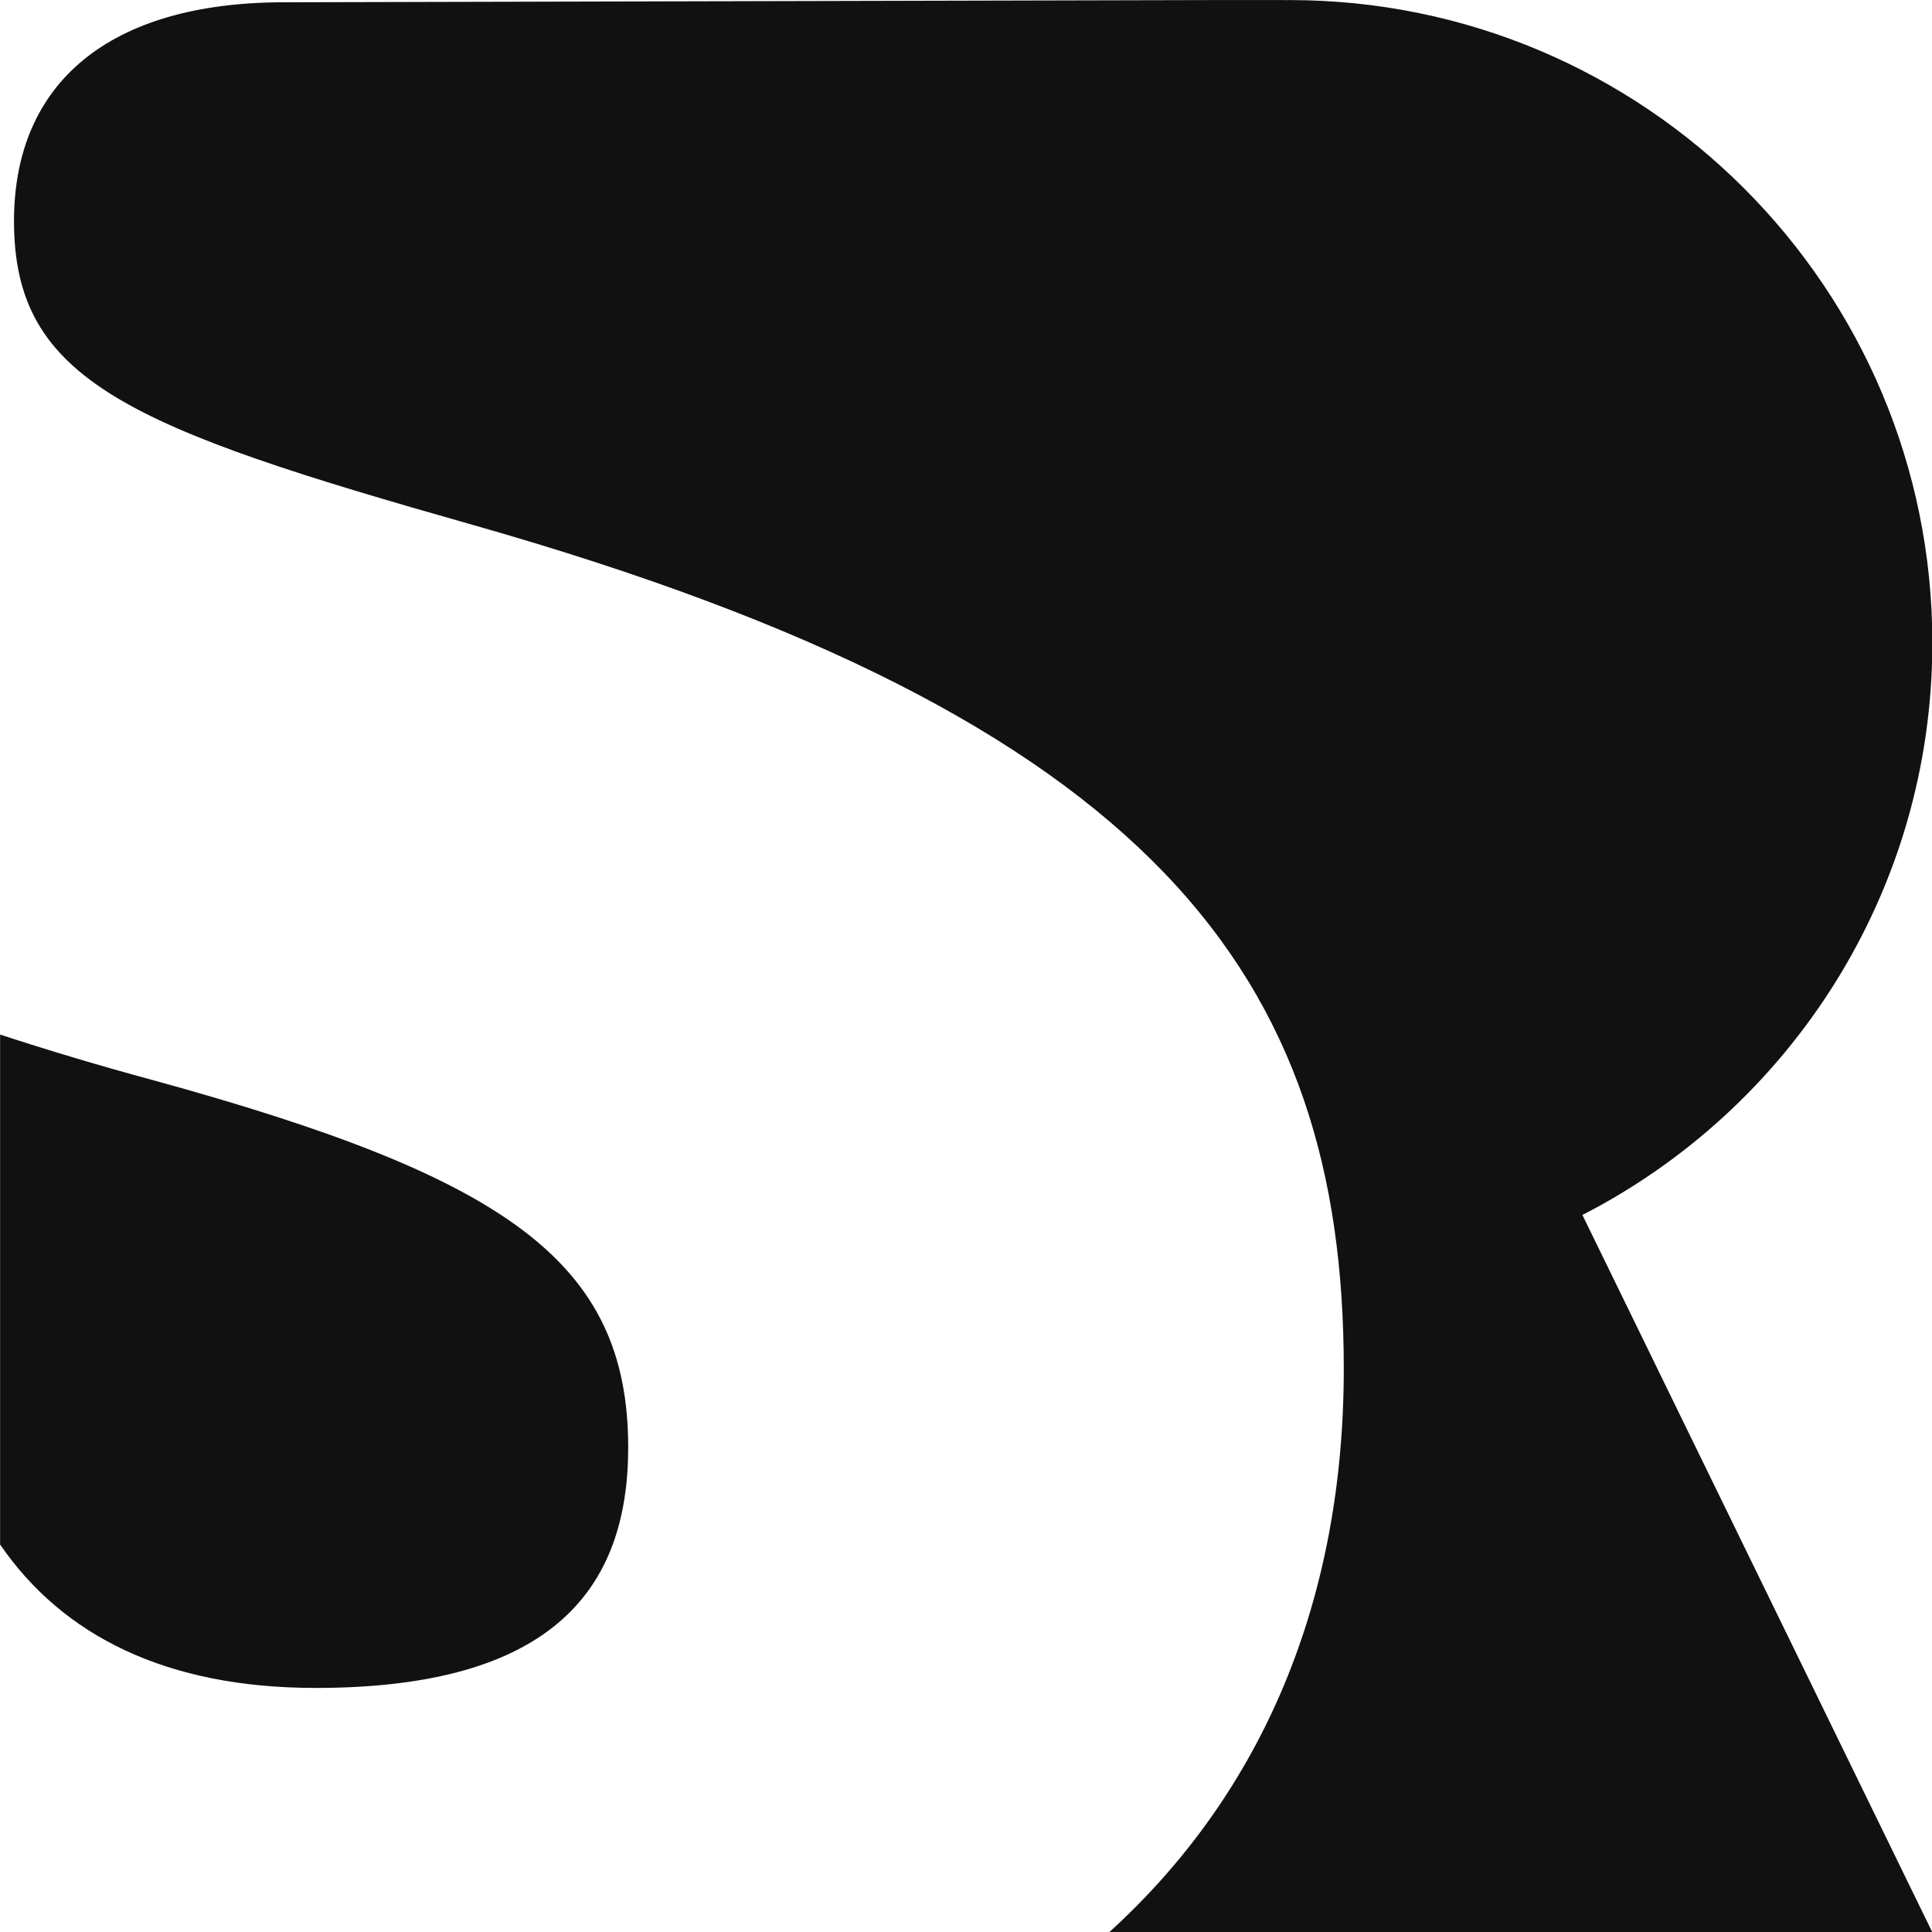 <svg clip-rule="evenodd" fill-rule="evenodd" stroke-linejoin="round" stroke-miterlimit="2" viewBox="0 0 500 500" xmlns="http://www.w3.org/2000/svg"><path d="m153.325 67.58c-24.823 0-38.282 11.451-38.282 31.018 0 22.643 16.289 29.241 65.197 43.103 96.472 27.437 123.272 64.055 123.272 119.575 0 32.542-11.315 59.915-33.259 79.846h116.676l-49.595-101.667c29.437-15.1 49.595-45.73 49.595-81.088 0-50.314-40.789-91.101-91.102-91.101-.186 0-.367.012-.553.013v-.013h-10.22zm-18.566 152.772c-7.688-2.08-14.886-4.238-21.687-6.466v72.275c8.91 12.978 23.61 20.328 44.731 20.328 33.634 0 44.29-14.095 44.29-34.095 0-26.455-17.487-38.338-67.334-52.042z" fill="#111" fill-rule="nonzero" transform="matrix(1.826 0 0 1.826 -206.444 -122.812)"/></svg>